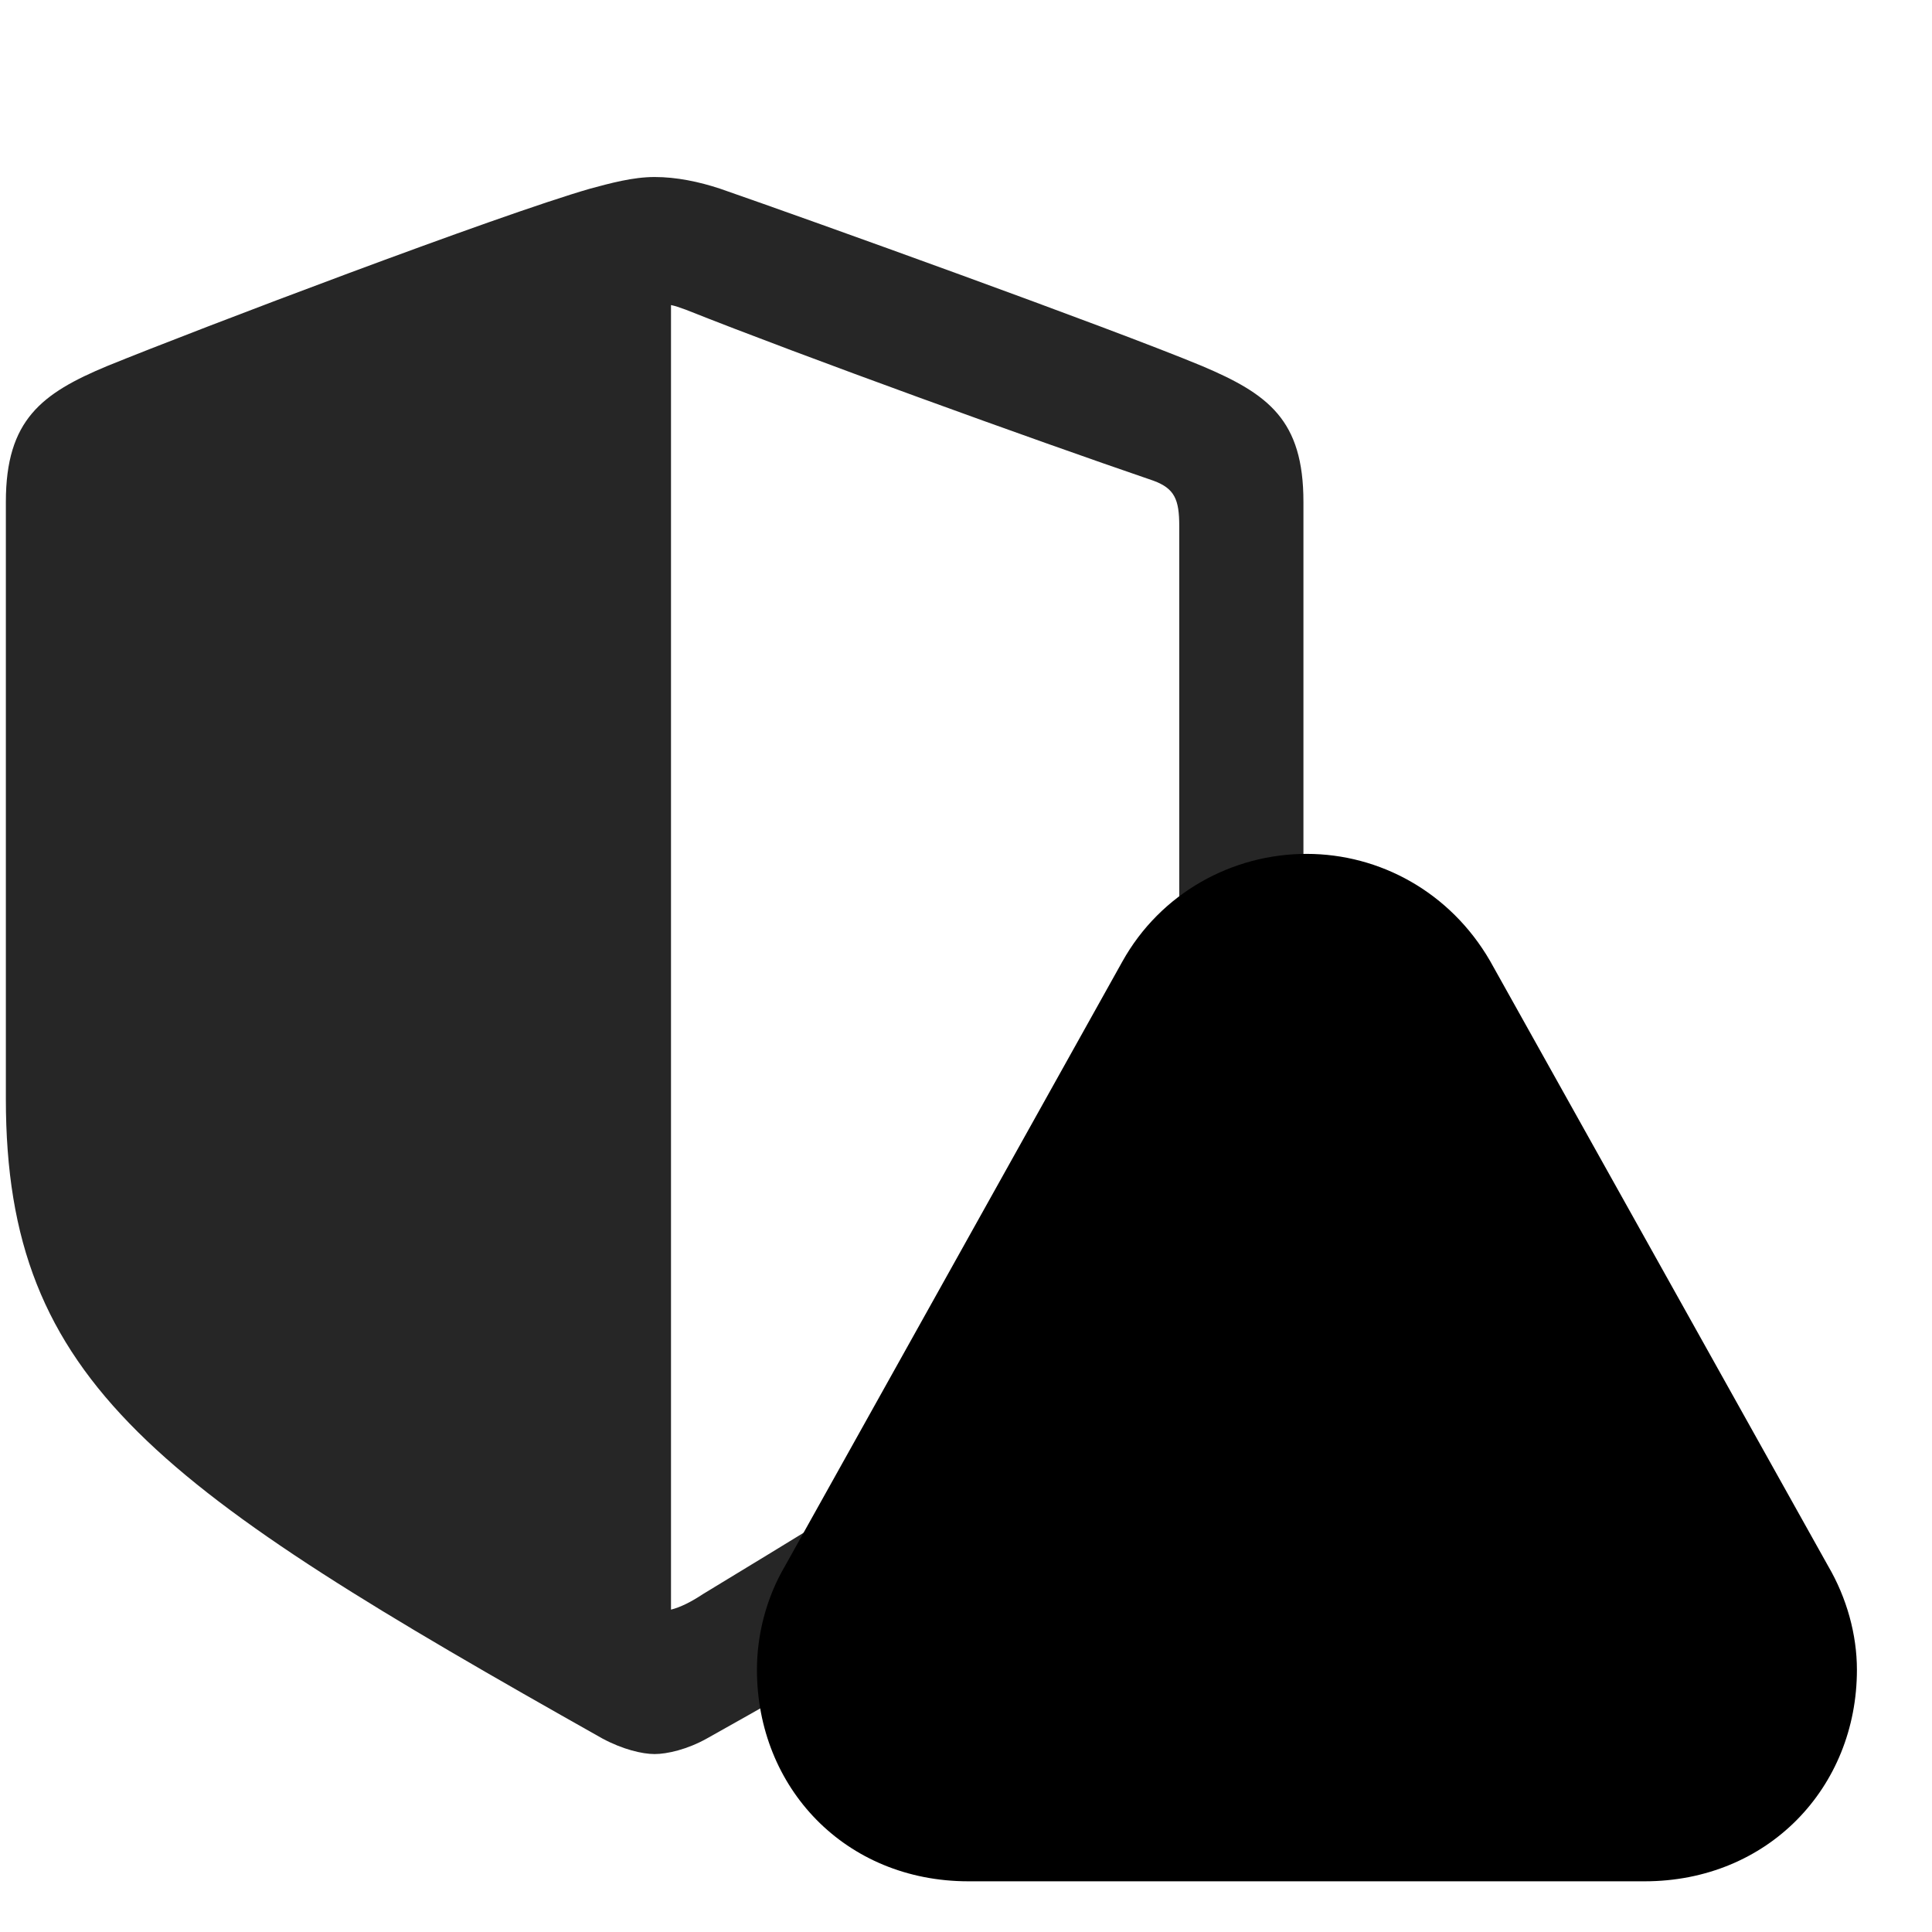 <svg width="29" height="29" viewBox="0 0 29 29" fill="currentColor" xmlns="http://www.w3.org/2000/svg">
<g clip-path="url(#clip0_2207_34412)">
<path d="M0.088 16.497C0.088 20.774 2.385 22.345 9.041 26.095C9.346 26.259 9.639 26.329 9.826 26.329C10.014 26.329 10.319 26.259 10.611 26.095C17.279 22.357 19.565 20.774 19.565 16.497V7.532C19.565 6.302 19.037 5.915 18.041 5.493C16.658 4.919 12.194 3.313 10.811 2.833C10.494 2.728 10.155 2.657 9.826 2.657C9.498 2.657 9.158 2.751 8.854 2.833C7.471 3.231 2.994 4.931 1.612 5.493C0.627 5.903 0.088 6.302 0.088 7.532V16.497ZM10.072 24.161V4.579C10.131 4.591 10.201 4.614 10.295 4.649C12.065 5.353 15.498 6.595 17.315 7.216C17.631 7.333 17.701 7.497 17.701 7.896V16.064C17.701 19.685 15.967 20.634 10.553 23.927C10.377 24.044 10.213 24.126 10.072 24.161Z" fill="currentColor" fill-opacity="0.85"/>
<path d="M14.537 28.239H24.686C26.537 28.239 27.873 26.833 27.873 25.064C27.873 24.536 27.721 23.985 27.44 23.505L22.366 14.423C21.768 13.392 20.713 12.817 19.612 12.817C18.498 12.817 17.42 13.403 16.846 14.435L11.784 23.505C11.502 23.985 11.362 24.536 11.362 25.064C11.362 26.833 12.686 28.239 14.537 28.239Z" fill="currentColor"/>
<path d="M14.537 26.645H24.686C25.658 26.645 26.268 25.954 26.268 25.063C26.268 24.806 26.198 24.536 26.057 24.29L20.971 15.208C20.666 14.681 20.139 14.411 19.611 14.411C19.084 14.411 18.533 14.681 18.24 15.208L13.166 24.29C13.026 24.536 12.955 24.806 12.955 25.063C12.955 25.954 13.565 26.645 14.537 26.645Z" fill="currentColor" fill-opacity="0.85"/>
<path d="M19.611 24.852C19.073 24.852 18.627 24.419 18.627 23.868C18.627 23.329 19.073 22.872 19.611 22.872C20.162 22.872 20.608 23.329 20.608 23.868C20.596 24.419 20.162 24.852 19.611 24.852ZM19.611 22.063C19.201 22.063 18.92 21.782 18.908 21.384L18.815 18.032C18.803 17.552 19.131 17.224 19.611 17.224C20.104 17.224 20.432 17.552 20.42 18.032L20.326 21.384C20.315 21.782 20.022 22.063 19.611 22.063Z" fill="currentColor"/>
</g>
<defs>
<clipPath id="clip0_2207_34412">
<rect width="27.785" height="28.113" fill="currentColor" transform="translate(0.088 0.126)"/>
</clipPath>
</defs>
</svg>

